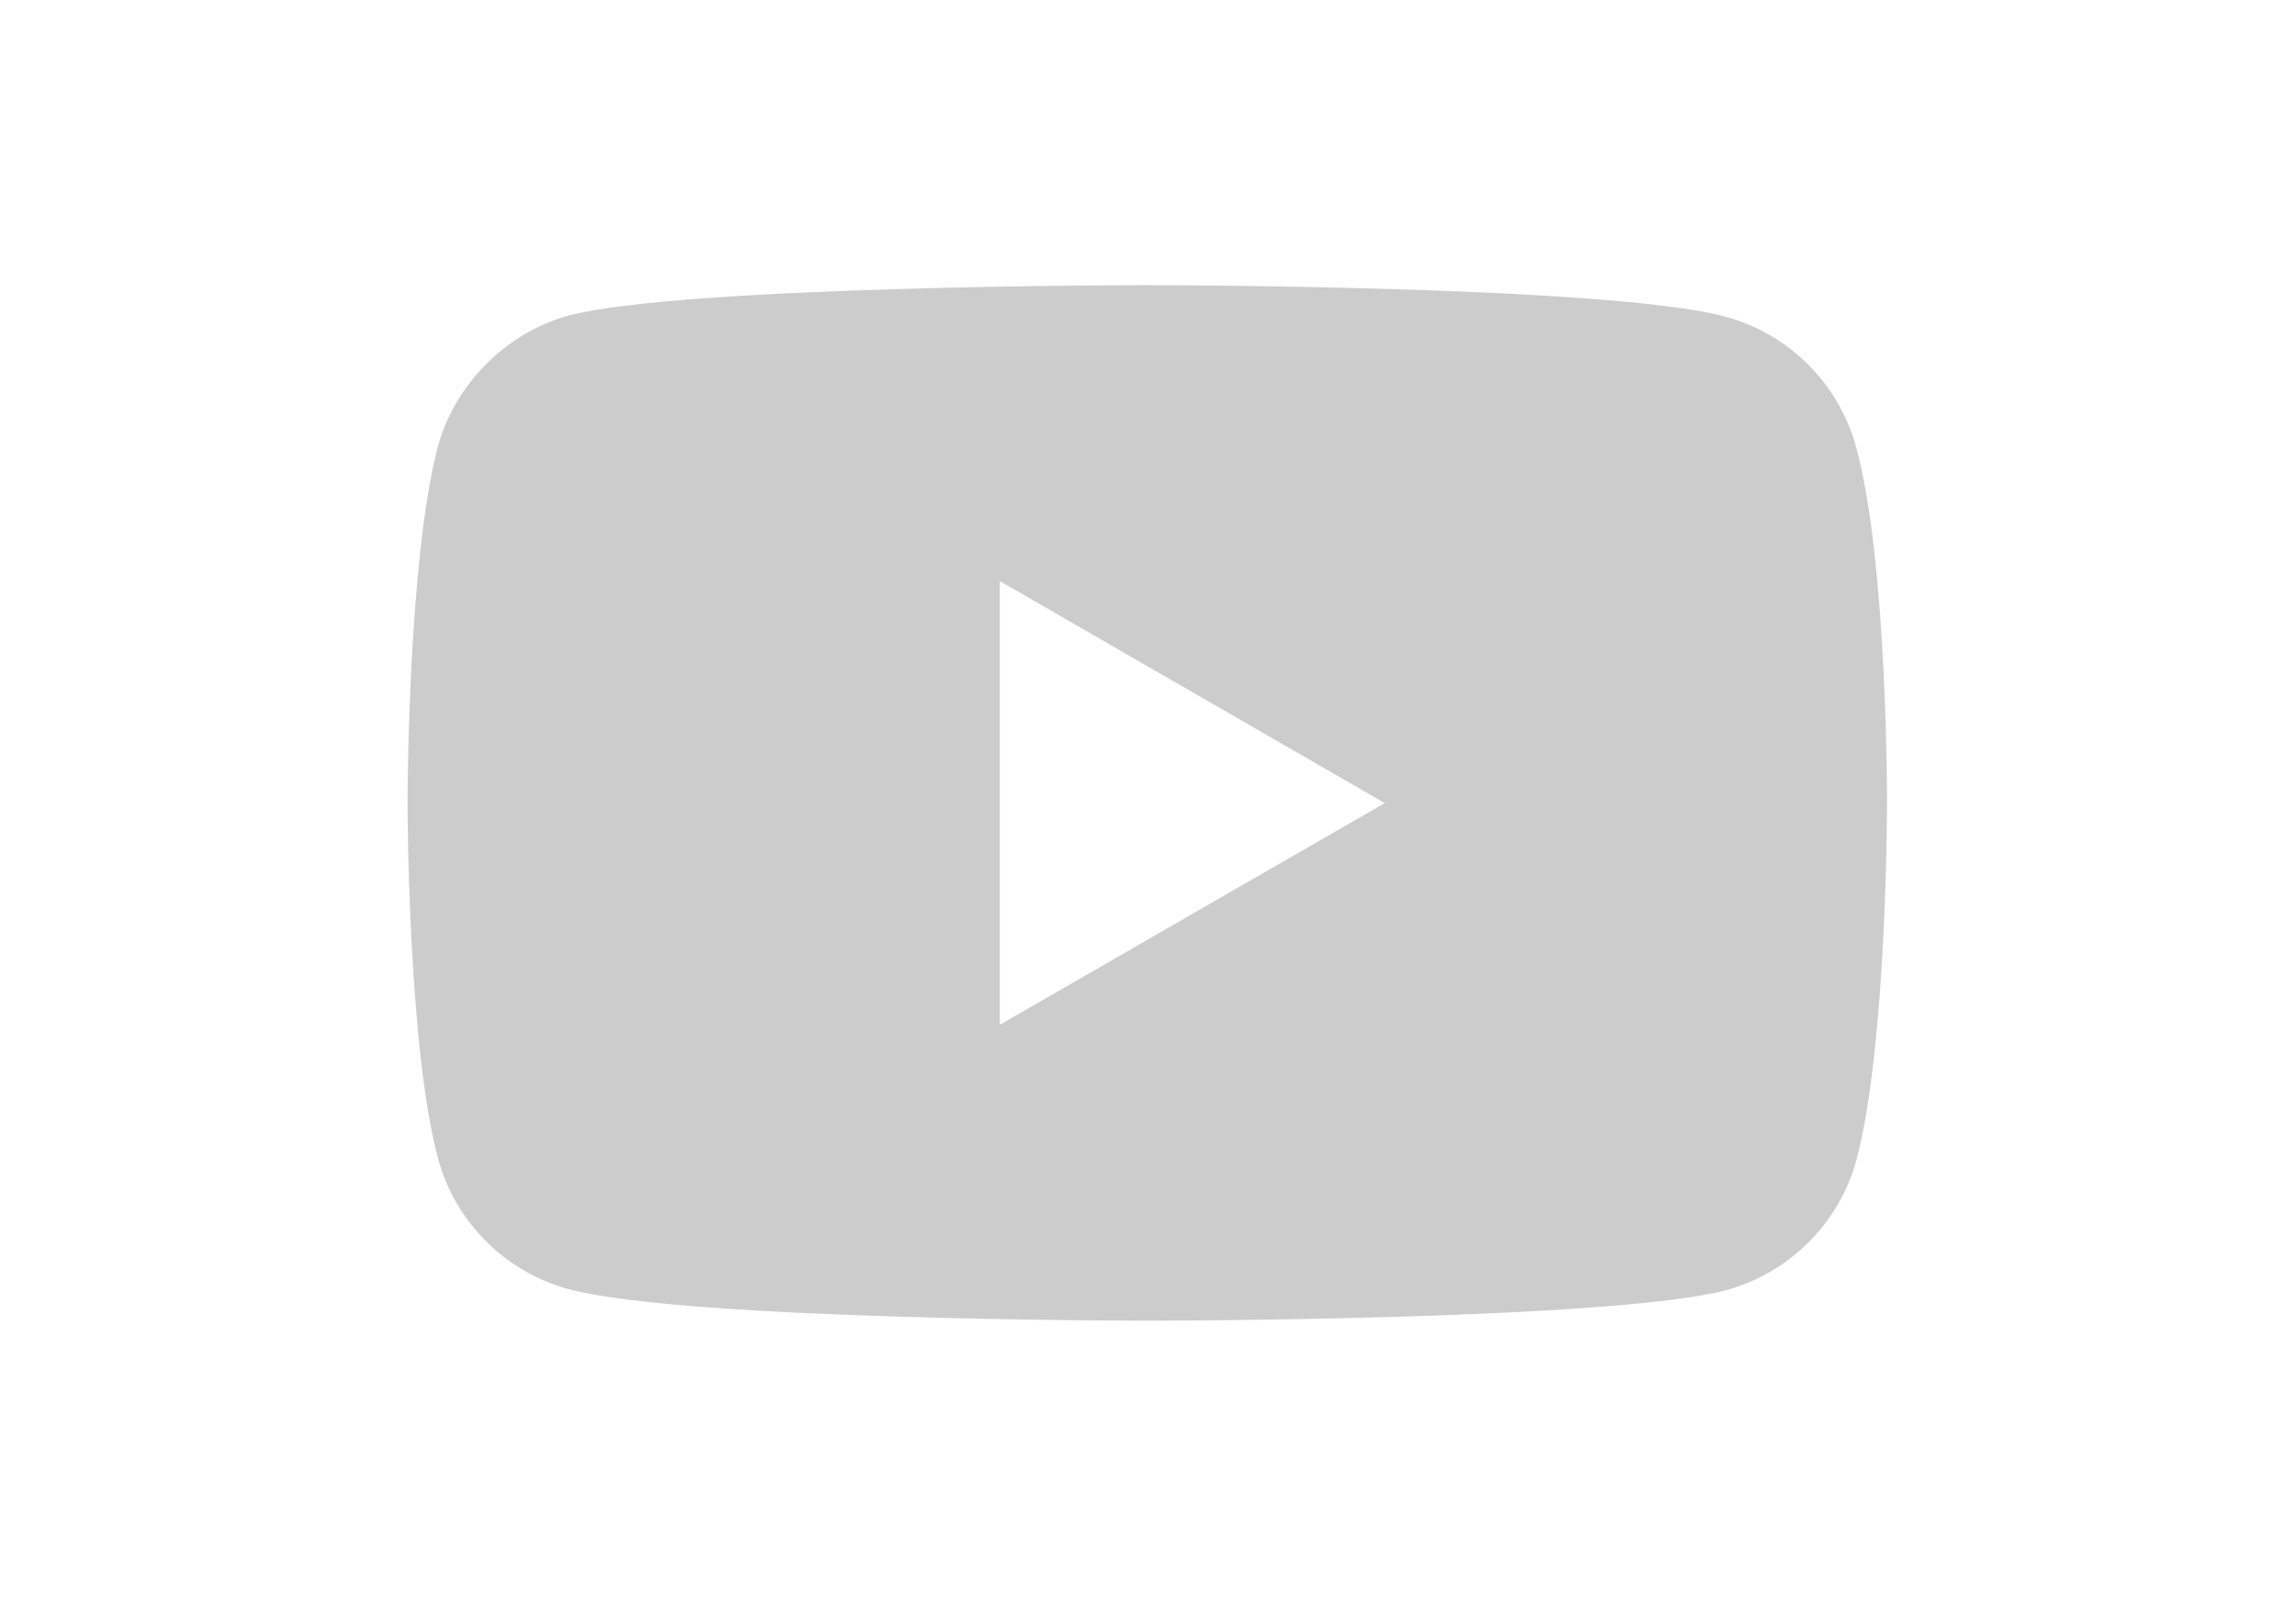 <?xml version="1.0" encoding="UTF-8"?> <!-- Generator: Adobe Illustrator 24.0.3, SVG Export Plug-In . SVG Version: 6.00 Build 0) --> <svg xmlns="http://www.w3.org/2000/svg" xmlns:xlink="http://www.w3.org/1999/xlink" version="1.1" id="Layer_1" x="0px" y="0px" viewBox="0 0 640 447.7" style="enable-background:new 0 0 640 447.7;" xml:space="preserve"> <style type="text/css"> .st0{fill:#CCCCCC;} </style> <path class="st0" d="M517.4,124.7c-4.8-17.7-18.7-31.6-36.4-36.4c-32.2-8.8-161.3-8.8-161.3-8.8s-129,0-161.3,8.5 c-17.3,4.8-31.6,19-36.4,36.7c-8.4,32.2-8.4,99.1-8.4,99.1s0,67.3,8.5,99.2c4.8,17.7,18.7,31.6,36.4,36.4 c32.6,8.8,161.3,8.8,161.3,8.8s129,0,161.3-8.5c17.7-4.8,31.6-18.7,36.4-36.4c8.5-32.2,8.5-99.2,8.5-99.2S526.2,157,517.4,124.7z M278.7,285.7V162L386,223.9L278.7,285.7z"></path> </svg> 